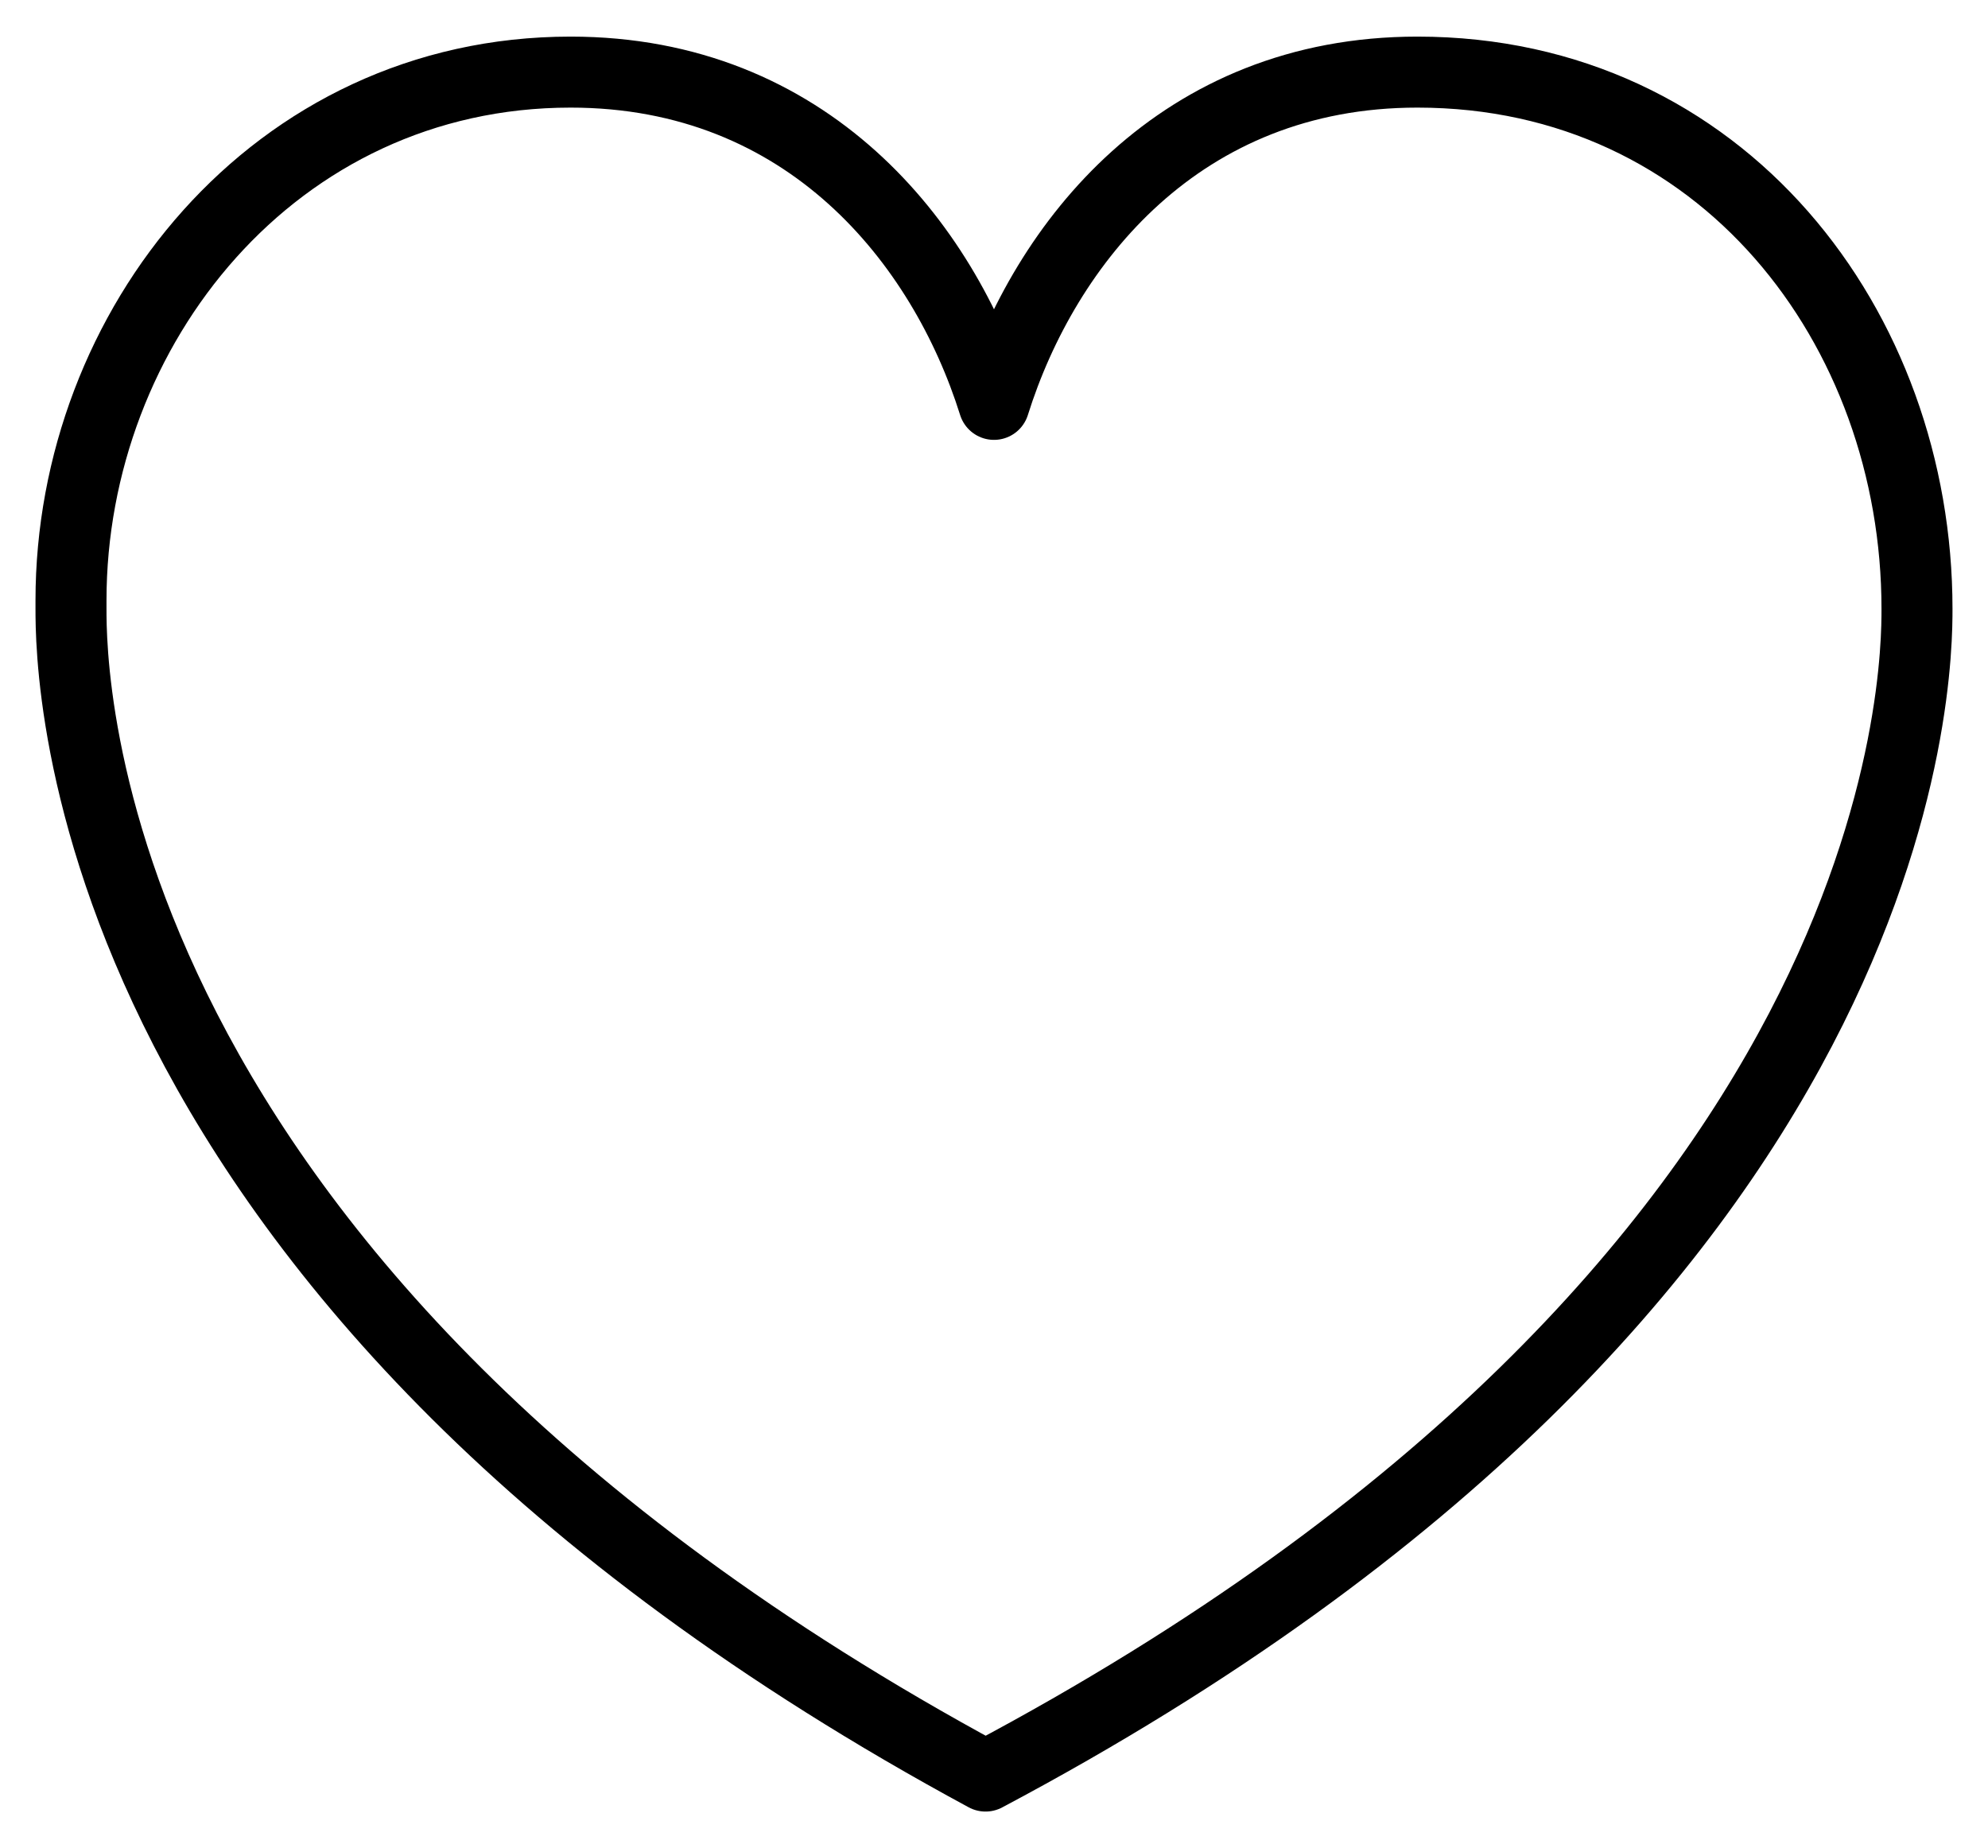 <svg width="512" height="476" viewBox="0 0 512 476" fill="none" xmlns="http://www.w3.org/2000/svg">
<path d="M18.285 154.617C18.285 84.4 70.626 18.571 146.956 18.571C208.02 18.571 242.914 62.457 255.999 104.148C269.085 62.457 303.978 18.571 365.043 18.571C443.554 18.571 493.714 84.4 493.714 156.811C493.714 172.171 493.714 330.16 253.819 457.428C18.285 330.16 18.285 172.171 18.285 156.811M18.285 154.617C18.285 154.617 18.285 154.617 18.285 156.811M18.285 154.617V156.811" stroke="black" stroke-width="18.286" stroke-miterlimit="10" stroke-linejoin="round"/>
</svg>
